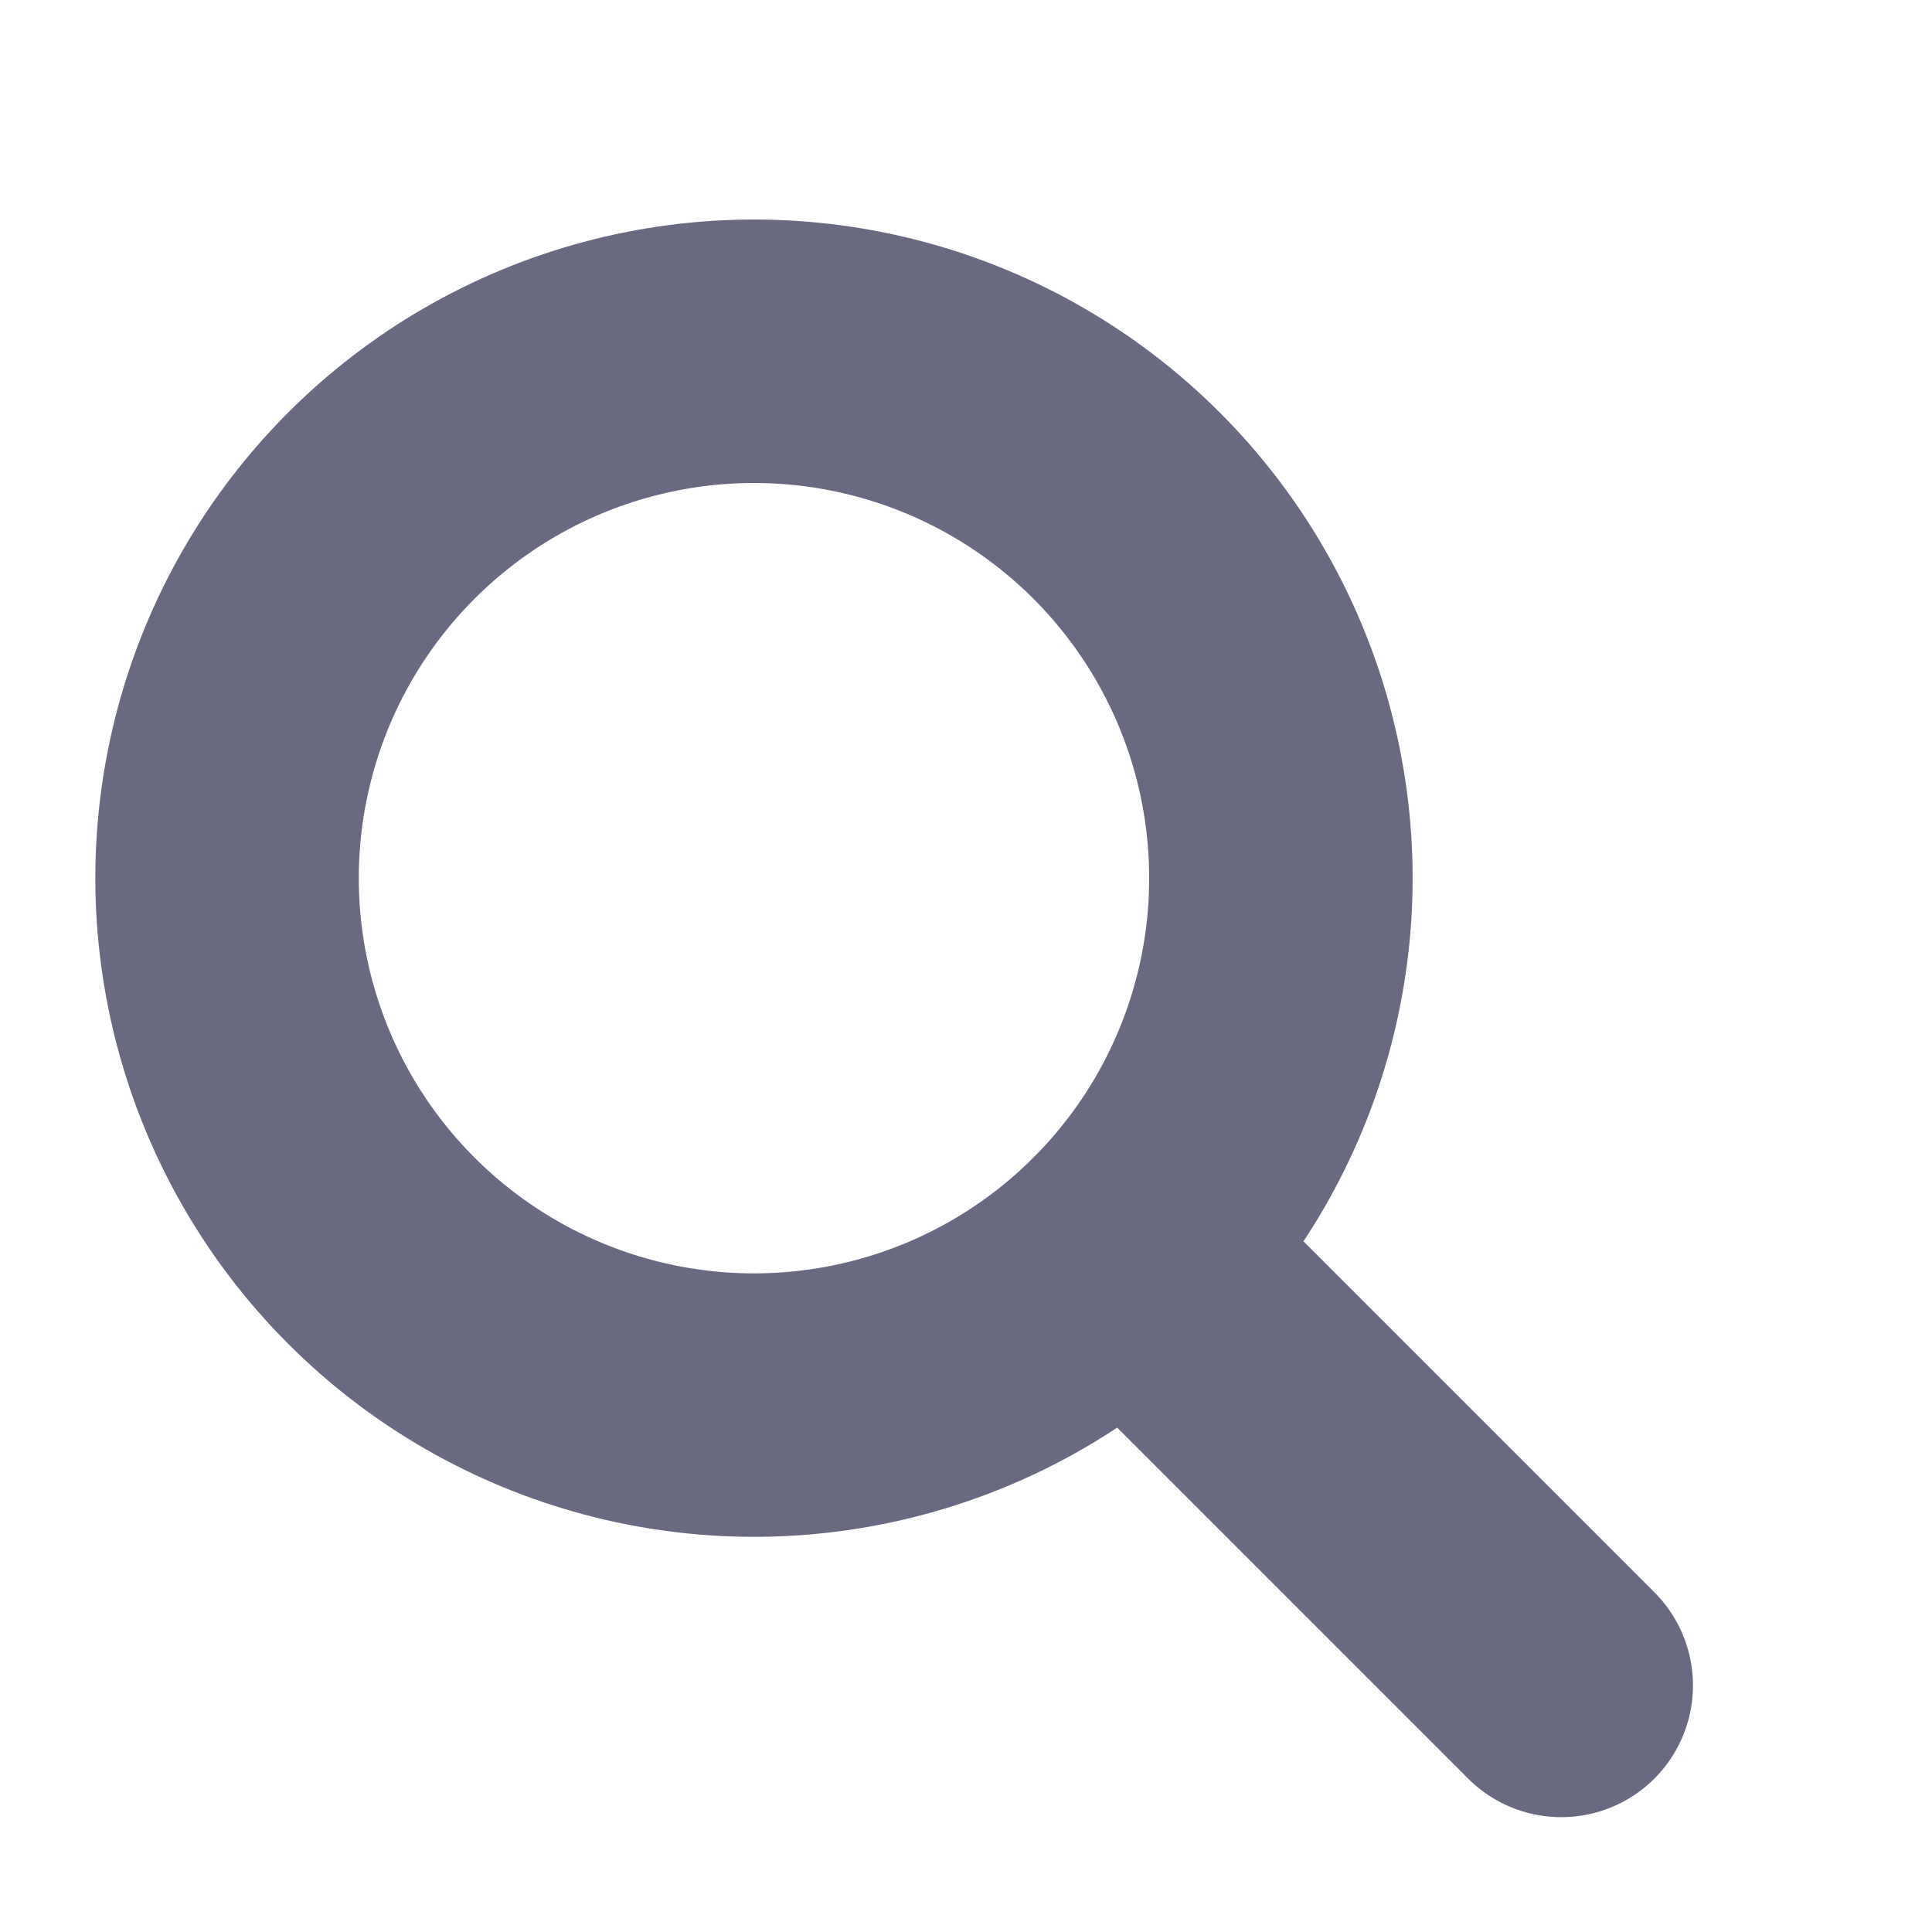 <?xml version="1.0" encoding="utf-8"?>
<svg width="22" height="22" xmlns="http://www.w3.org/2000/svg">
  <defs/>
  <g transform="rotate(-45 10 10)">
    <circle cx="9" cy="9" r="6" stroke-width="3" style="fill: none; stroke: rgb(105, 105, 130);"/>
    <line x1="9" y1="15" x2="9" y2="22" stroke-width="3" stroke-linecap="round" style="stroke: rgb(105, 105, 130);"/>
  </g>
</svg>